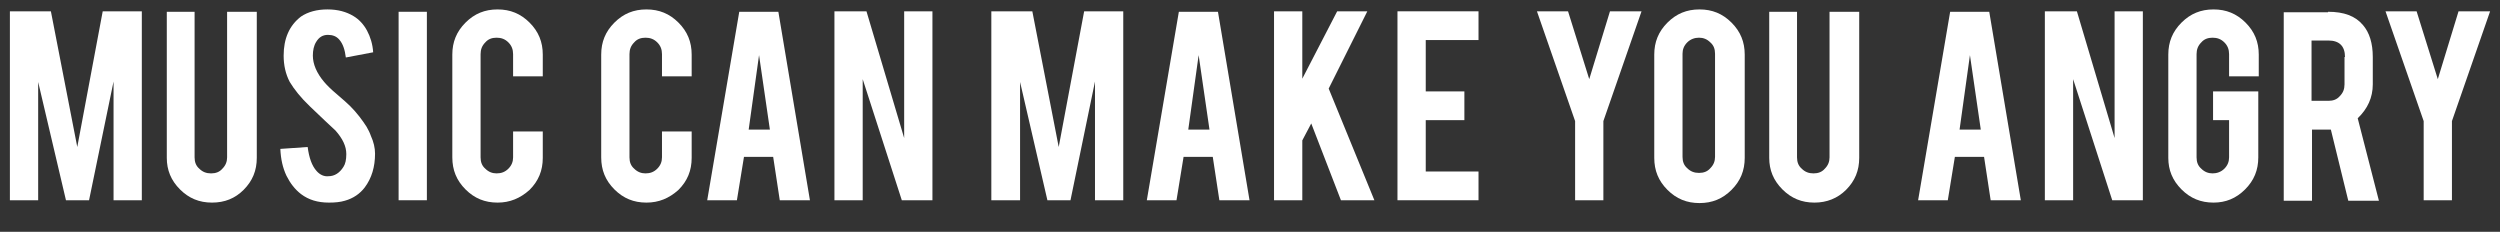 <?xml version="1.0" encoding="utf-8"?>
<!-- Generator: Adobe Illustrator 19.2.0, SVG Export Plug-In . SVG Version: 6.00 Build 0)  -->
<svg version="1.1" id="Layer_1" xmlns="http://www.w3.org/2000/svg" xmlns:xlink="http://www.w3.org/1999/xlink" x="0px" y="0px"
	 viewBox="0 0 530.6 49.2" style="enable-background:new 0 0 530.6 49.2;" xml:space="preserve">
<rect x="0" y="0" width="530.6" height="49.2" fill="#333333" stroke="none"/>
<style type="text/css">
	.st0{enable-background:new    ;}
	.st1{fill:#FFFFFF;}
</style>
<g class="st0">
	<path class="st1" d="M8.1,42.5h-6V2.4h8.7l5.6,28.8l5.4-28.8h8.3v40.1h-6V17.3l-5.2,25.2H14L8.1,17.4V42.5z"/>
	<path class="st1" d="M45,43c-2.7,0-4.9-0.9-6.8-2.8s-2.8-4.1-2.8-6.7v-31h5.9v30.9c0,1,0.3,1.8,1,2.4c0.7,0.7,1.5,1,2.5,1
		c1,0,1.8-0.3,2.4-1c0.7-0.7,1-1.5,1-2.4V2.5h6.3v31c0,2.7-0.9,4.9-2.8,6.8C49.9,42.1,47.7,43,45,43z"/>
	<path class="st1" d="M79.6,32.6c0,2.8-0.7,5.2-2.2,7.2c-1,1.3-2.4,2.3-4.2,2.8c-1,0.3-2.1,0.4-3.4,0.4c-2.4,0-4.3-0.6-5.9-1.8
		c-1.3-1-2.3-2.3-3.1-3.9c-0.8-1.7-1.2-3.5-1.3-5.7l5.8-0.4c0.3,2.3,0.9,4,1.9,5.1c0.7,0.8,1.6,1.2,2.5,1.1c1.3,0,2.4-0.7,3.2-2
		c0.4-0.6,0.6-1.5,0.6-2.7c0-1.7-0.8-3.3-2.3-5c-1.2-1.1-3-2.8-5.4-5.1c-2-1.9-3.4-3.7-4.3-5.2c-0.9-1.7-1.3-3.6-1.3-5.6
		c0-3.6,1.2-6.4,3.7-8.3C65.4,2.5,67.3,2,69.5,2c2.2,0,4,0.5,5.5,1.4c1.2,0.7,2.2,1.8,2.9,3.1c0.7,1.3,1.2,2.9,1.3,4.6l-5.8,1.1
		c-0.2-1.6-0.6-2.9-1.4-3.8c-0.6-0.7-1.4-1-2.4-1c-1.1,0-1.9,0.5-2.5,1.5c-0.5,0.8-0.7,1.8-0.7,2.9c0,1.8,0.8,3.7,2.4,5.6
		c0.6,0.7,1.5,1.6,2.7,2.6c1.4,1.2,2.3,2,2.8,2.5c1.5,1.5,2.6,3,3.5,4.4c0.4,0.7,0.7,1.3,0.9,1.9C79.3,30.1,79.6,31.4,79.6,32.6z"/>
	<path class="st1" d="M90.6,42.5h-6v-40h6V42.5z"/>
	<path class="st1" d="M105.6,43c-2.7,0-4.9-0.9-6.8-2.8c-1.9-1.9-2.8-4.1-2.8-6.8V11.6c0-2.7,0.9-4.9,2.8-6.8
		c1.9-1.9,4.1-2.8,6.8-2.8c2.7,0,4.9,0.9,6.8,2.8c1.9,1.9,2.8,4.1,2.8,6.8v4.6h-6.3v-4.7c0-1-0.3-1.8-1-2.5c-0.7-0.7-1.5-1-2.5-1
		c-1,0-1.8,0.3-2.4,1c-0.7,0.7-1,1.5-1,2.5v21.9c0,1,0.3,1.8,1,2.4c0.7,0.7,1.5,1,2.4,1c1,0,1.8-0.3,2.5-1c0.7-0.7,1-1.5,1-2.4v-5.5
		h6.3v5.6c0,2.7-0.9,4.9-2.8,6.8C110.4,42.1,108.2,43,105.6,43z"/>
	<path class="st1" d="M137.2,43c-2.7,0-4.9-0.9-6.8-2.8c-1.9-1.9-2.8-4.1-2.8-6.8V11.6c0-2.7,0.9-4.9,2.8-6.8
		c1.9-1.9,4.1-2.8,6.8-2.8c2.7,0,4.9,0.9,6.8,2.8c1.9,1.9,2.8,4.1,2.8,6.8v4.6h-6.3v-4.7c0-1-0.3-1.8-1-2.5c-0.7-0.7-1.5-1-2.5-1
		c-1,0-1.8,0.3-2.4,1c-0.7,0.7-1,1.5-1,2.5v21.9c0,1,0.3,1.8,1,2.4c0.7,0.7,1.5,1,2.4,1c1,0,1.8-0.3,2.5-1c0.7-0.7,1-1.5,1-2.4v-5.5
		h6.3v5.6c0,2.7-0.9,4.9-2.8,6.8C142,42.1,139.8,43,137.2,43z"/>
	<path class="st1" d="M157.9,33.3l-1.5,9.2h-6.3l6.8-40h8.3l6.7,40h-6.4l-1.4-9.2H157.9z M161.1,11.7l-2.2,15.8h4.5L161.1,11.7z"/>
	<path class="st1" d="M183.9,2.4l8,26.9V2.4h6v40.1h-6.5l-8.3-25.7v25.7h-6V2.4H183.9z"/>
	<path class="st1" d="M216.4,42.5h-6V2.4h8.7l5.6,28.8l5.4-28.8h8.3v40.1h-6V17.3l-5.2,25.2h-4.9l-5.8-25.1V42.5z"/>
	<path class="st1" d="M251.2,33.3l-1.5,9.2h-6.3l6.8-40h8.3l6.7,40h-6.4l-1.4-9.2H251.2z M254.4,11.7l-2.2,15.8h4.5L254.4,11.7z"/>
	<path class="st1" d="M276.4,29.8v12.7h-6V2.4h6v14.3l7.4-14.3h6.4L282,18.8l9.7,23.7h-7.1l-6.3-16.3L276.4,29.8z"/>
	<path class="st1" d="M296.6,42.5V2.4h17.2v6.1h-11.2v10.9h8.2v6.1h-8.2v10.9h11.2v6.1H296.6z"/>
	<path class="st1" d="M334.3,25.7l-8.1-23.3h6.6l4.5,14.4l4.4-14.4h6.7l-8.1,23.3v16.8h-6V25.7z"/>
	<path class="st1" d="M360.7,2c2.7,0,4.9,0.9,6.8,2.8s2.8,4.1,2.8,6.8v21.9c0,2.7-0.9,4.9-2.8,6.8c-1.9,1.9-4.1,2.8-6.8,2.8
		c-2.7,0-4.9-0.9-6.8-2.8s-2.8-4.1-2.8-6.8V11.6c0-2.7,0.9-4.9,2.8-6.8S358,2,360.7,2z M364,11.4c0-1-0.3-1.8-1-2.4
		c-0.7-0.7-1.5-1-2.4-1s-1.8,0.3-2.5,1c-0.7,0.7-1,1.5-1,2.4v21.9c0,1,0.3,1.8,1,2.4c0.7,0.7,1.5,1,2.5,1s1.8-0.3,2.4-1
		c0.7-0.7,1-1.5,1-2.4V11.4z"/>
	<path class="st1" d="M385.1,43c-2.7,0-4.9-0.9-6.8-2.8s-2.8-4.1-2.8-6.7v-31h5.9v30.9c0,1,0.3,1.8,1,2.4c0.7,0.7,1.5,1,2.5,1
		s1.8-0.3,2.4-1c0.7-0.7,1-1.5,1-2.4V2.5h6.3v31c0,2.7-0.9,4.9-2.8,6.8C390,42.1,387.7,43,385.1,43z"/>
	<path class="st1" d="M414.9,33.3l-1.5,9.2h-6.3l6.8-40h8.3l6.7,40h-6.4l-1.4-9.2H414.9z M418.1,11.7l-2.2,15.8h4.5L418.1,11.7z"/>
	<path class="st1" d="M440.8,2.4l8,26.9V2.4h6v40.1h-6.5l-8.3-25.7v25.7h-6V2.4H440.8z"/>
	<path class="st1" d="M469.8,43c-2.7,0-4.9-0.9-6.8-2.8c-1.9-1.9-2.8-4.1-2.8-6.7V11.6c0-2.7,0.9-4.9,2.8-6.8
		c1.9-1.9,4.1-2.8,6.8-2.8c2.7,0,4.9,0.9,6.8,2.8c1.9,1.9,2.8,4.1,2.8,6.8v4.6h-6.3v-4.7c0-1-0.3-1.8-1-2.5s-1.5-1-2.5-1
		s-1.8,0.3-2.4,1c-0.7,0.7-1,1.5-1,2.5v21.9c0,1,0.3,1.8,1,2.4c0.7,0.7,1.5,1,2.4,1s1.8-0.3,2.5-1c0.7-0.7,1-1.5,1-2.4v-7.9h-3.4
		v-6.1h9.6v14c0,2.7-0.9,4.9-2.8,6.8C474.6,42.1,472.4,43,469.8,43z"/>
	<path class="st1" d="M494.1,2.5c3.4,0,5.8,0.9,7.4,2.8c1.4,1.6,2.1,3.9,2.1,6.8v5.8c0,2.8-1.1,5.2-3.2,7.2l4.5,17.5h-6.5l-3.7-15.1
		c-0.2,0-0.4,0-0.5,0h-3.5v15.1h-6v-40H494.1z M497.7,12.1c0-2.3-1.2-3.5-3.5-3.5h-3.6v12.8h3.6c1,0,1.8-0.3,2.4-1
		c0.7-0.7,1-1.5,1-2.5V12.1z"/>
	<path class="st1" d="M514.4,25.7l-8.1-23.3h6.6l4.5,14.4l4.4-14.4h6.7l-8.1,23.3v16.8h-6V25.7z"/>
</g>
</svg>
